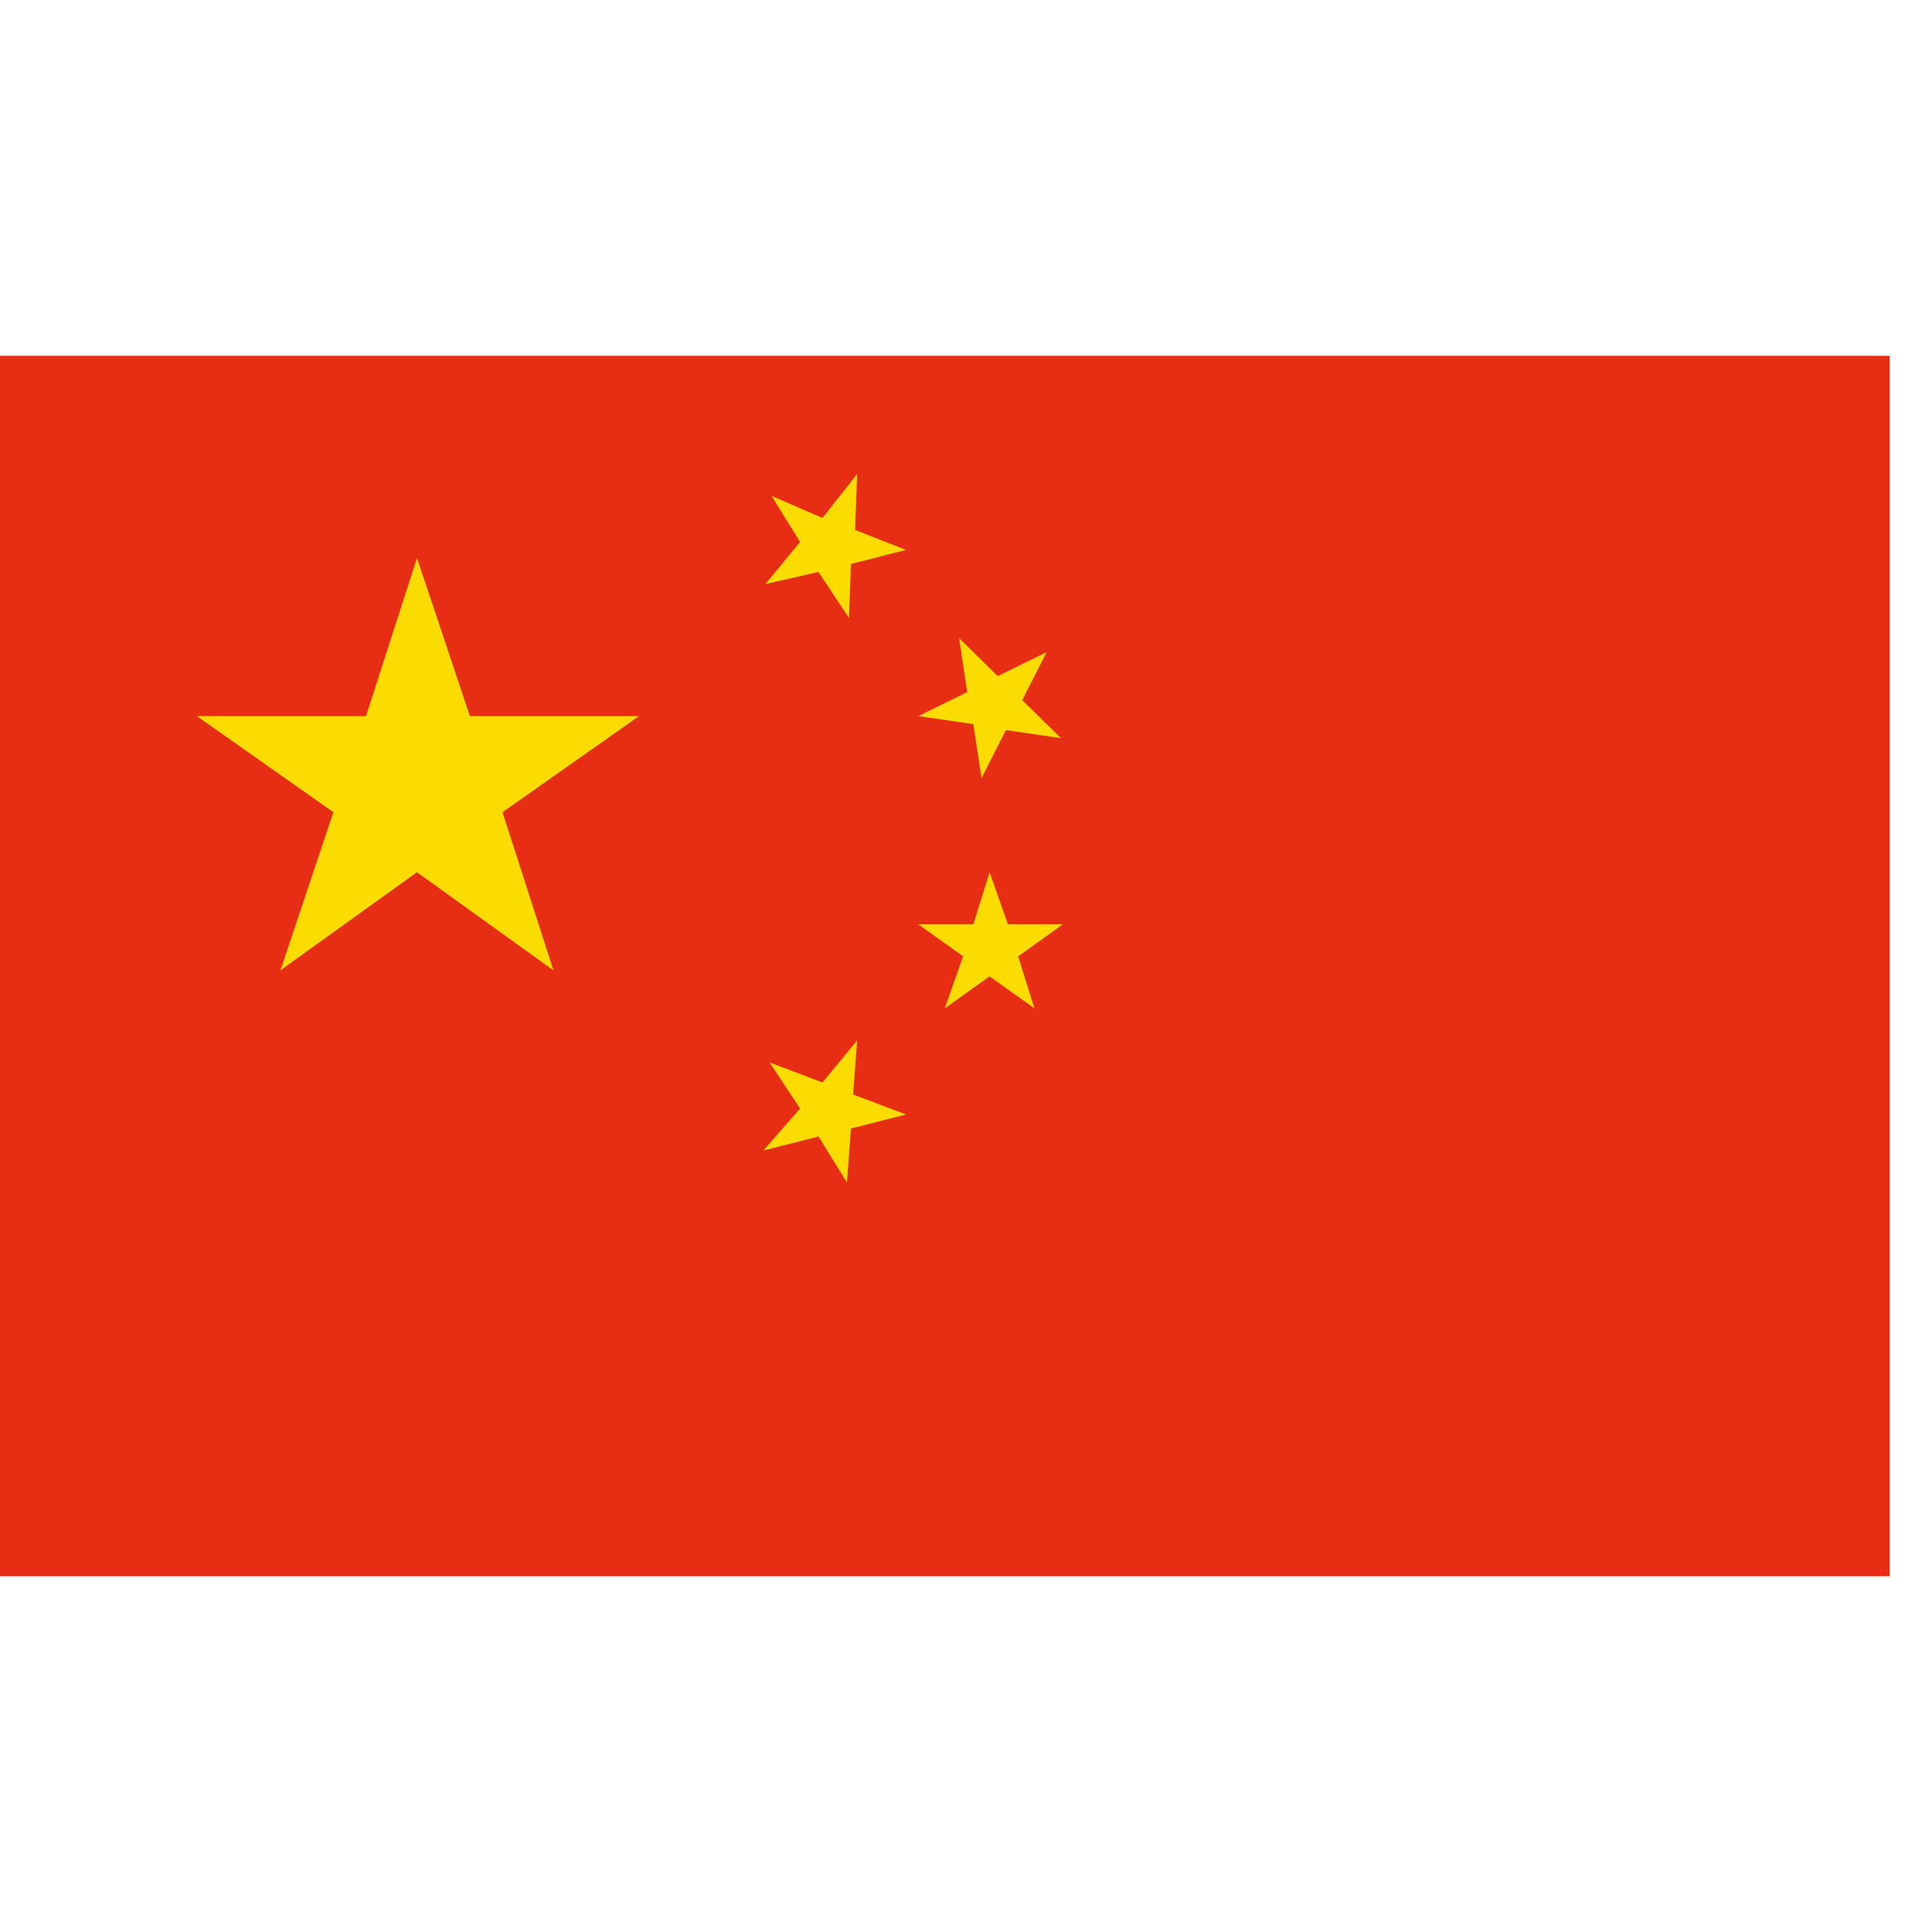 <svg t="1749093592123" class="icon" viewBox="0 0 1621 1024" version="1.1" xmlns="http://www.w3.org/2000/svg" p-id="3838" width="200" height="200"><path d="M0 0h1585.536v1024H0z" fill="#E72D14" p-id="3839"></path><path d="M349.867 169.643l44.416 132.693h141.909l-114.56 80.64 42.752 132.693-114.56-82.347-114.56 82.347 44.459-132.693-114.56-80.64h141.909L349.867 169.643z m369.323-70.528l-1.707 47.019 42.709 16.768-46.165 11.776-1.707 45.355-25.6-38.613-44.501 10.069 29.056-35.285-23.893-38.613 42.709 18.475 29.099-36.949z m159.019 149.461l-20.523 40.32 32.469 31.915-46.165-6.741-20.48 40.32-6.869-45.355-46.165-6.699 41.045-20.181-6.827-45.312 32.427 31.915 41.088-20.181z m-47.915 184.747l15.403 43.691h46.165l-37.589 26.88 13.653 43.648-37.632-26.88-37.589 26.88 15.36-43.648-37.589-26.88h46.165l13.653-43.691z m-111.104 141.099l-3.413 45.355 44.416 16.811-46.165 11.733-3.413 45.355-23.893-38.613-46.208 11.733 30.763-35.243-25.6-38.656 44.416 16.811 29.099-35.285z" fill="#FBDC00" p-id="3840"></path></svg>